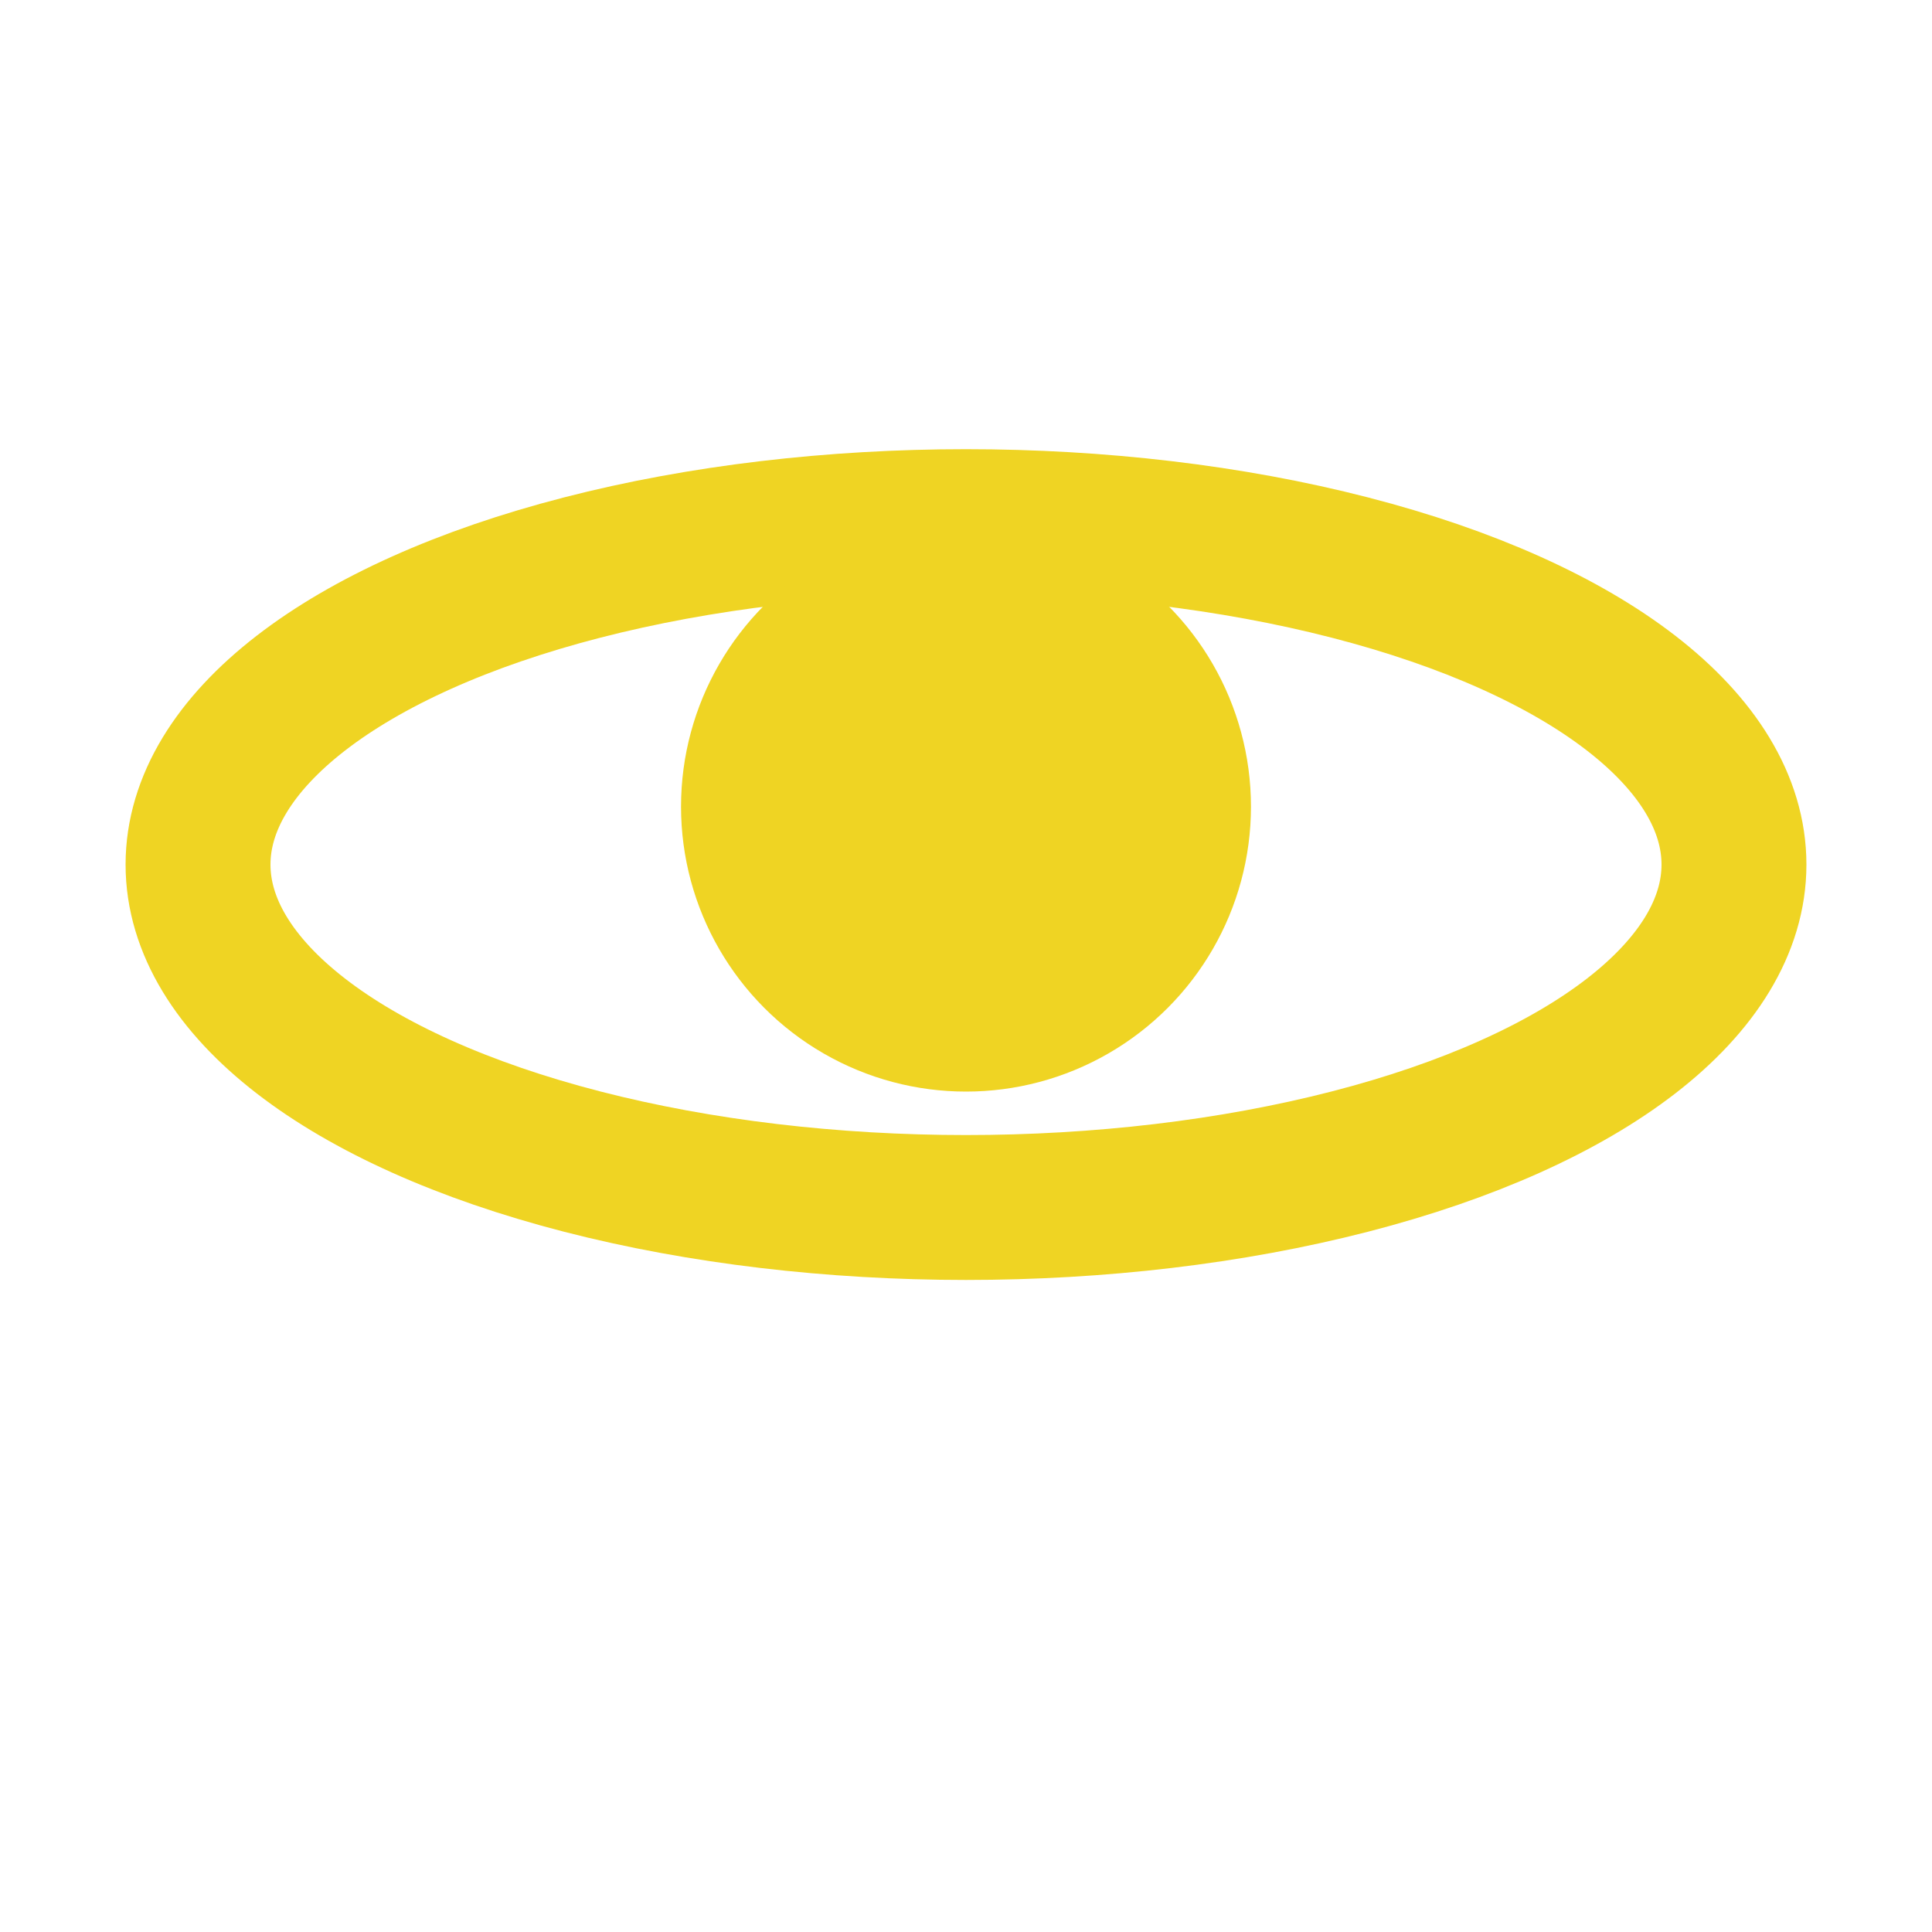 <?xml version="1.0" encoding="utf-8"?>
<!-- Generator: Adobe Illustrator 25.3.1, SVG Export Plug-In . SVG Version: 6.00 Build 0)  -->
<svg version="1.1" id="Calque_1" xmlns="http://www.w3.org/2000/svg" xmlns:xlink="http://www.w3.org/1999/xlink" x="0px" y="0px"
	 viewBox="0 0 40 40" style="enable-background:new 0 0 40 40;" xml:space="preserve">
<style type="text/css">
	.st0{fill:none;stroke:#EFD423;stroke-width:3;stroke-miterlimit:10;}
	.st1{fill:#EFD423;}
</style>
<ellipse class="st0" cx="20" cy="17.9" rx="15.9" ry="7.1"/>
<circle class="st1" cx="20" cy="16.7" r="5.9"/>
</svg>
